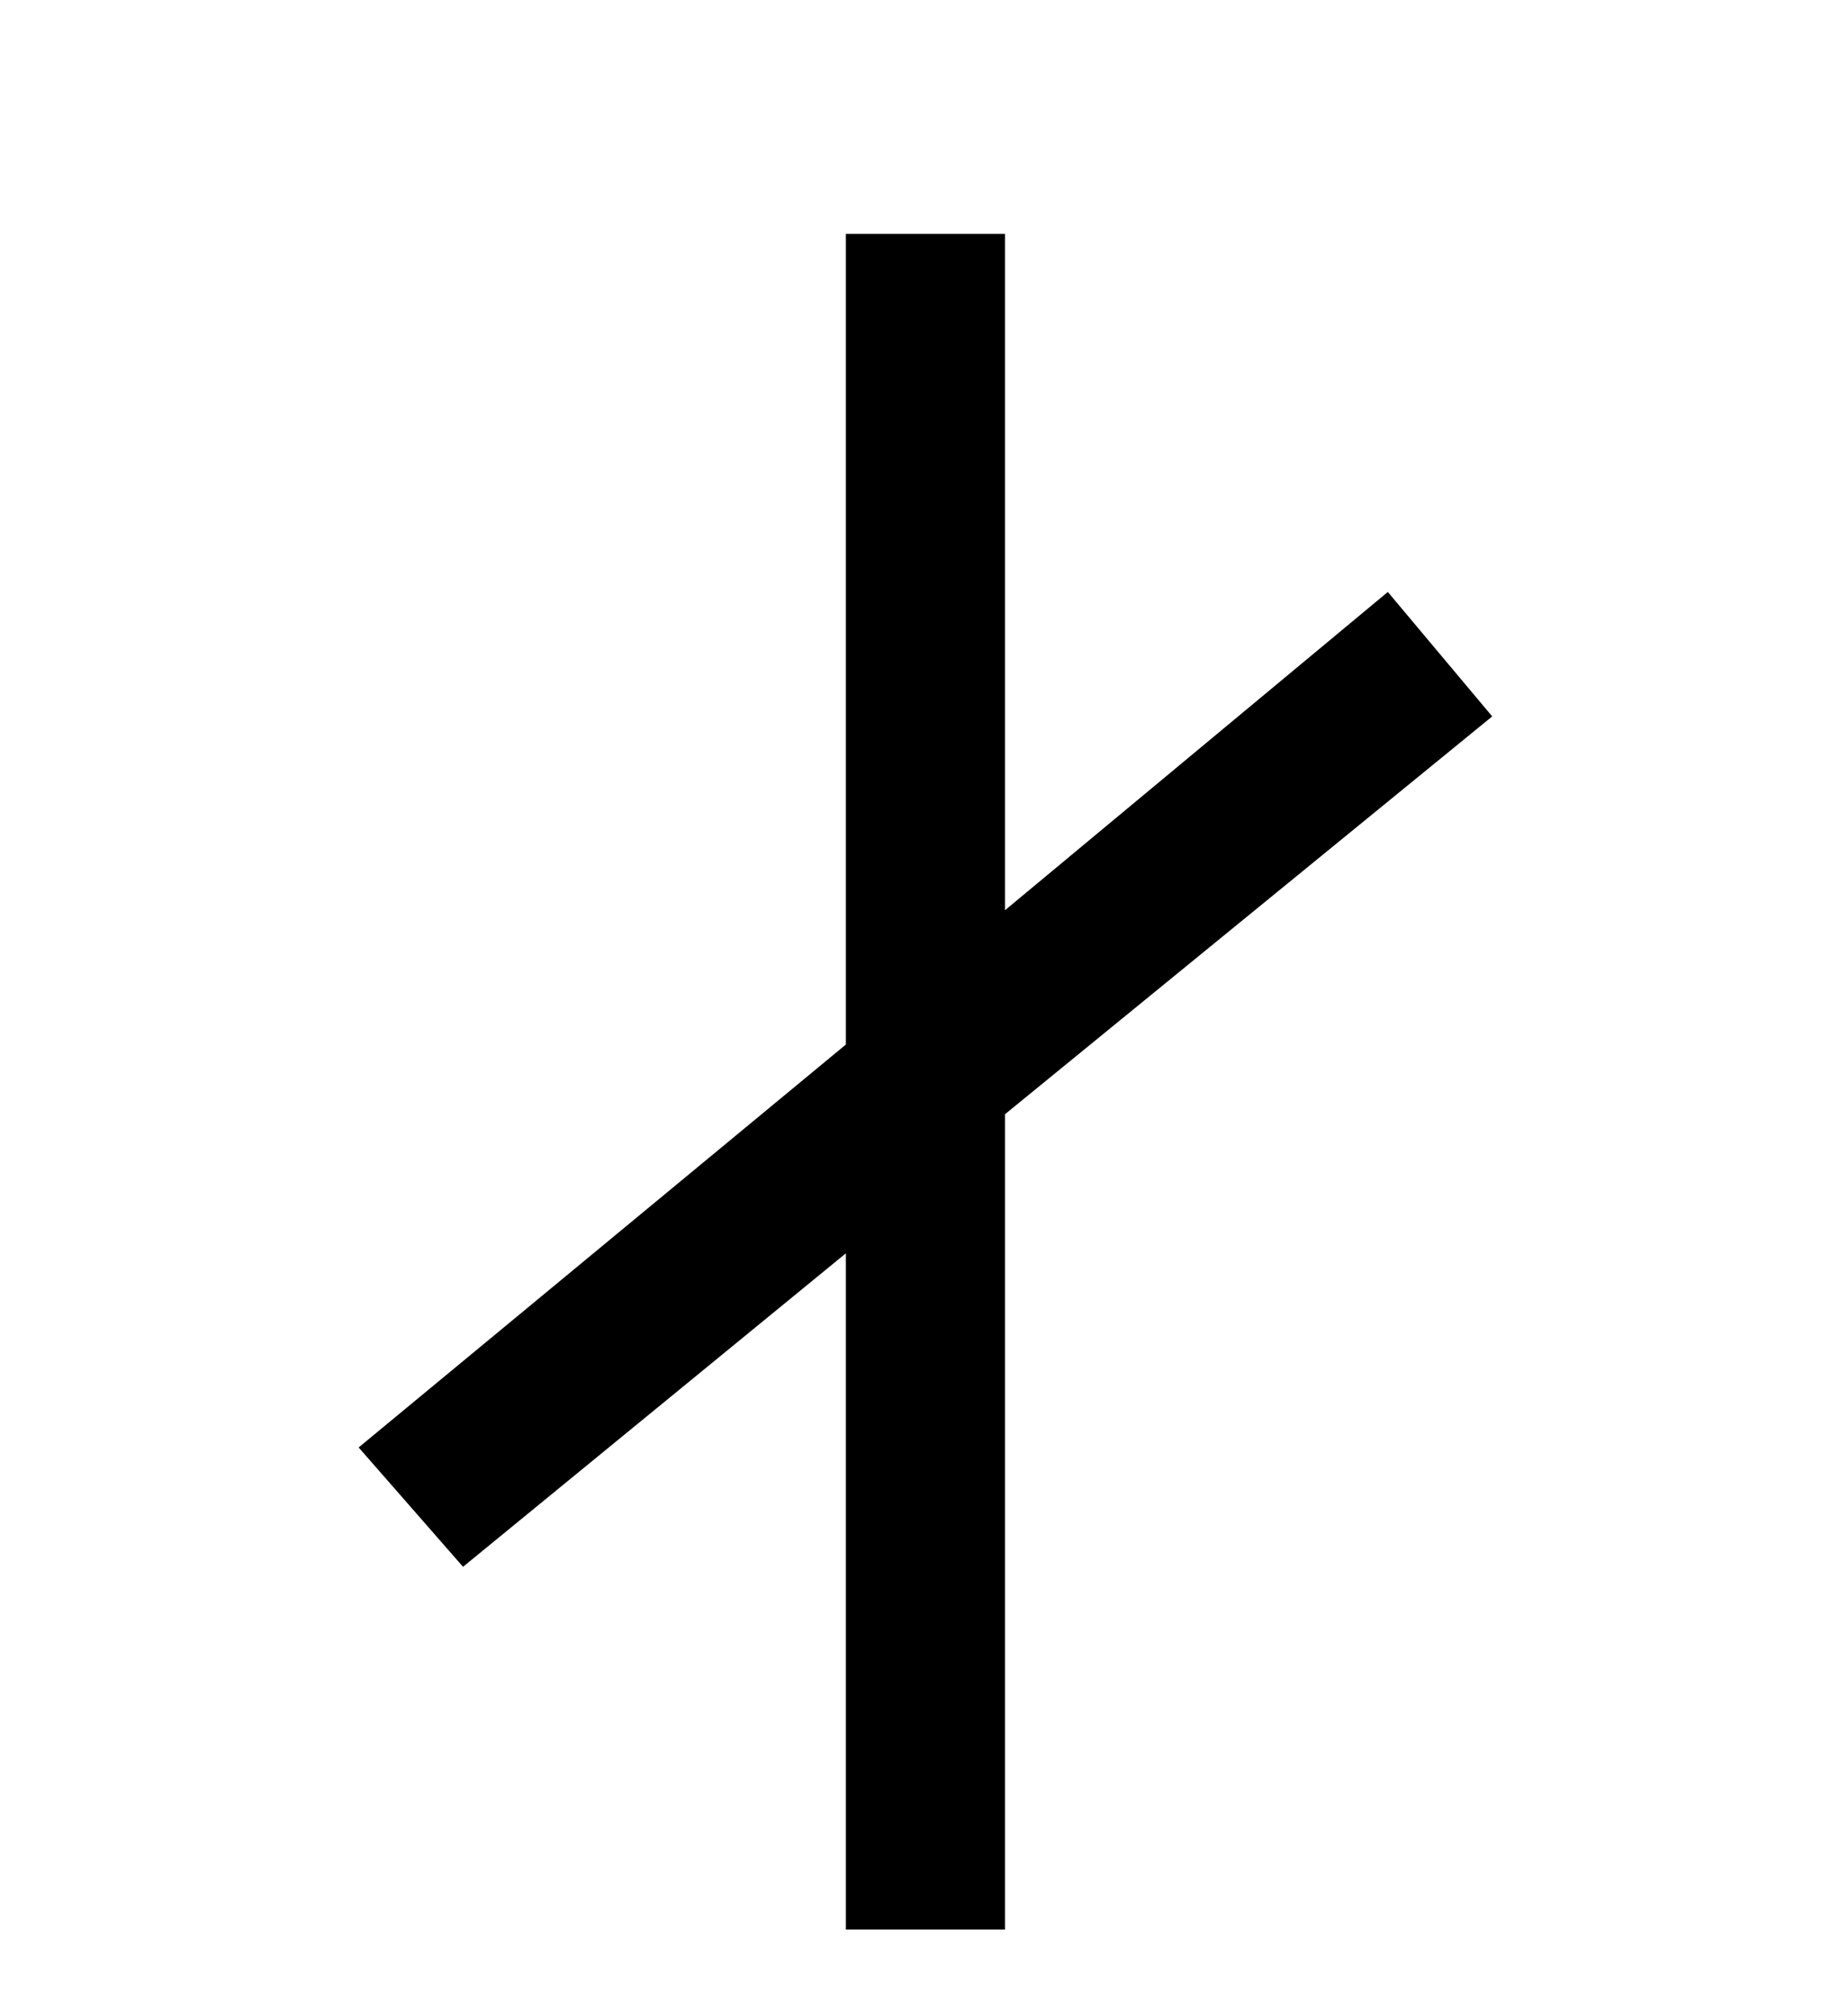 <?xml version='1.0' encoding='UTF-8'?>
<svg xmlns:xlink="http://www.w3.org/1999/xlink" viewBox="0 0 5.807 6.325" height="6.325" width="5.807" xmlns="http://www.w3.org/2000/svg">
 <defs>
  <g>
   <g id="glyph-0-0"/>
   <g id="glyph-0-1">
    <path d="M 4.406 -3.656 L 4.078 -4.047 L 2.875 -3.047 L 2.875 -5.172 L 2.375 -5.172 L 2.375 -2.625 L 0.844 -1.359 L 1.172 -0.984 L 2.375 -1.969 L 2.375 0.156 L 2.875 0.156 L 2.875 -2.406 Z M 4.406 -3.656 "/>
   </g>
  </g>
  <clipPath id="clip-0">
   <path clip-rule="nonzero" d="M 1 0 L 5 0 L 5 6.324 L 1 6.324 Z M 1 0 "/>
  </clipPath>
 </defs>
 <g clip-path="url(#clip-0)">
  <g fill-opacity="1" fill="rgb(0%, 0%, 0%)">
   <use x="0.283" xlink:href="#glyph-0-1" y="5.907"/>
  </g>
 </g>
 <title>\nshortmid</title>
</svg>
